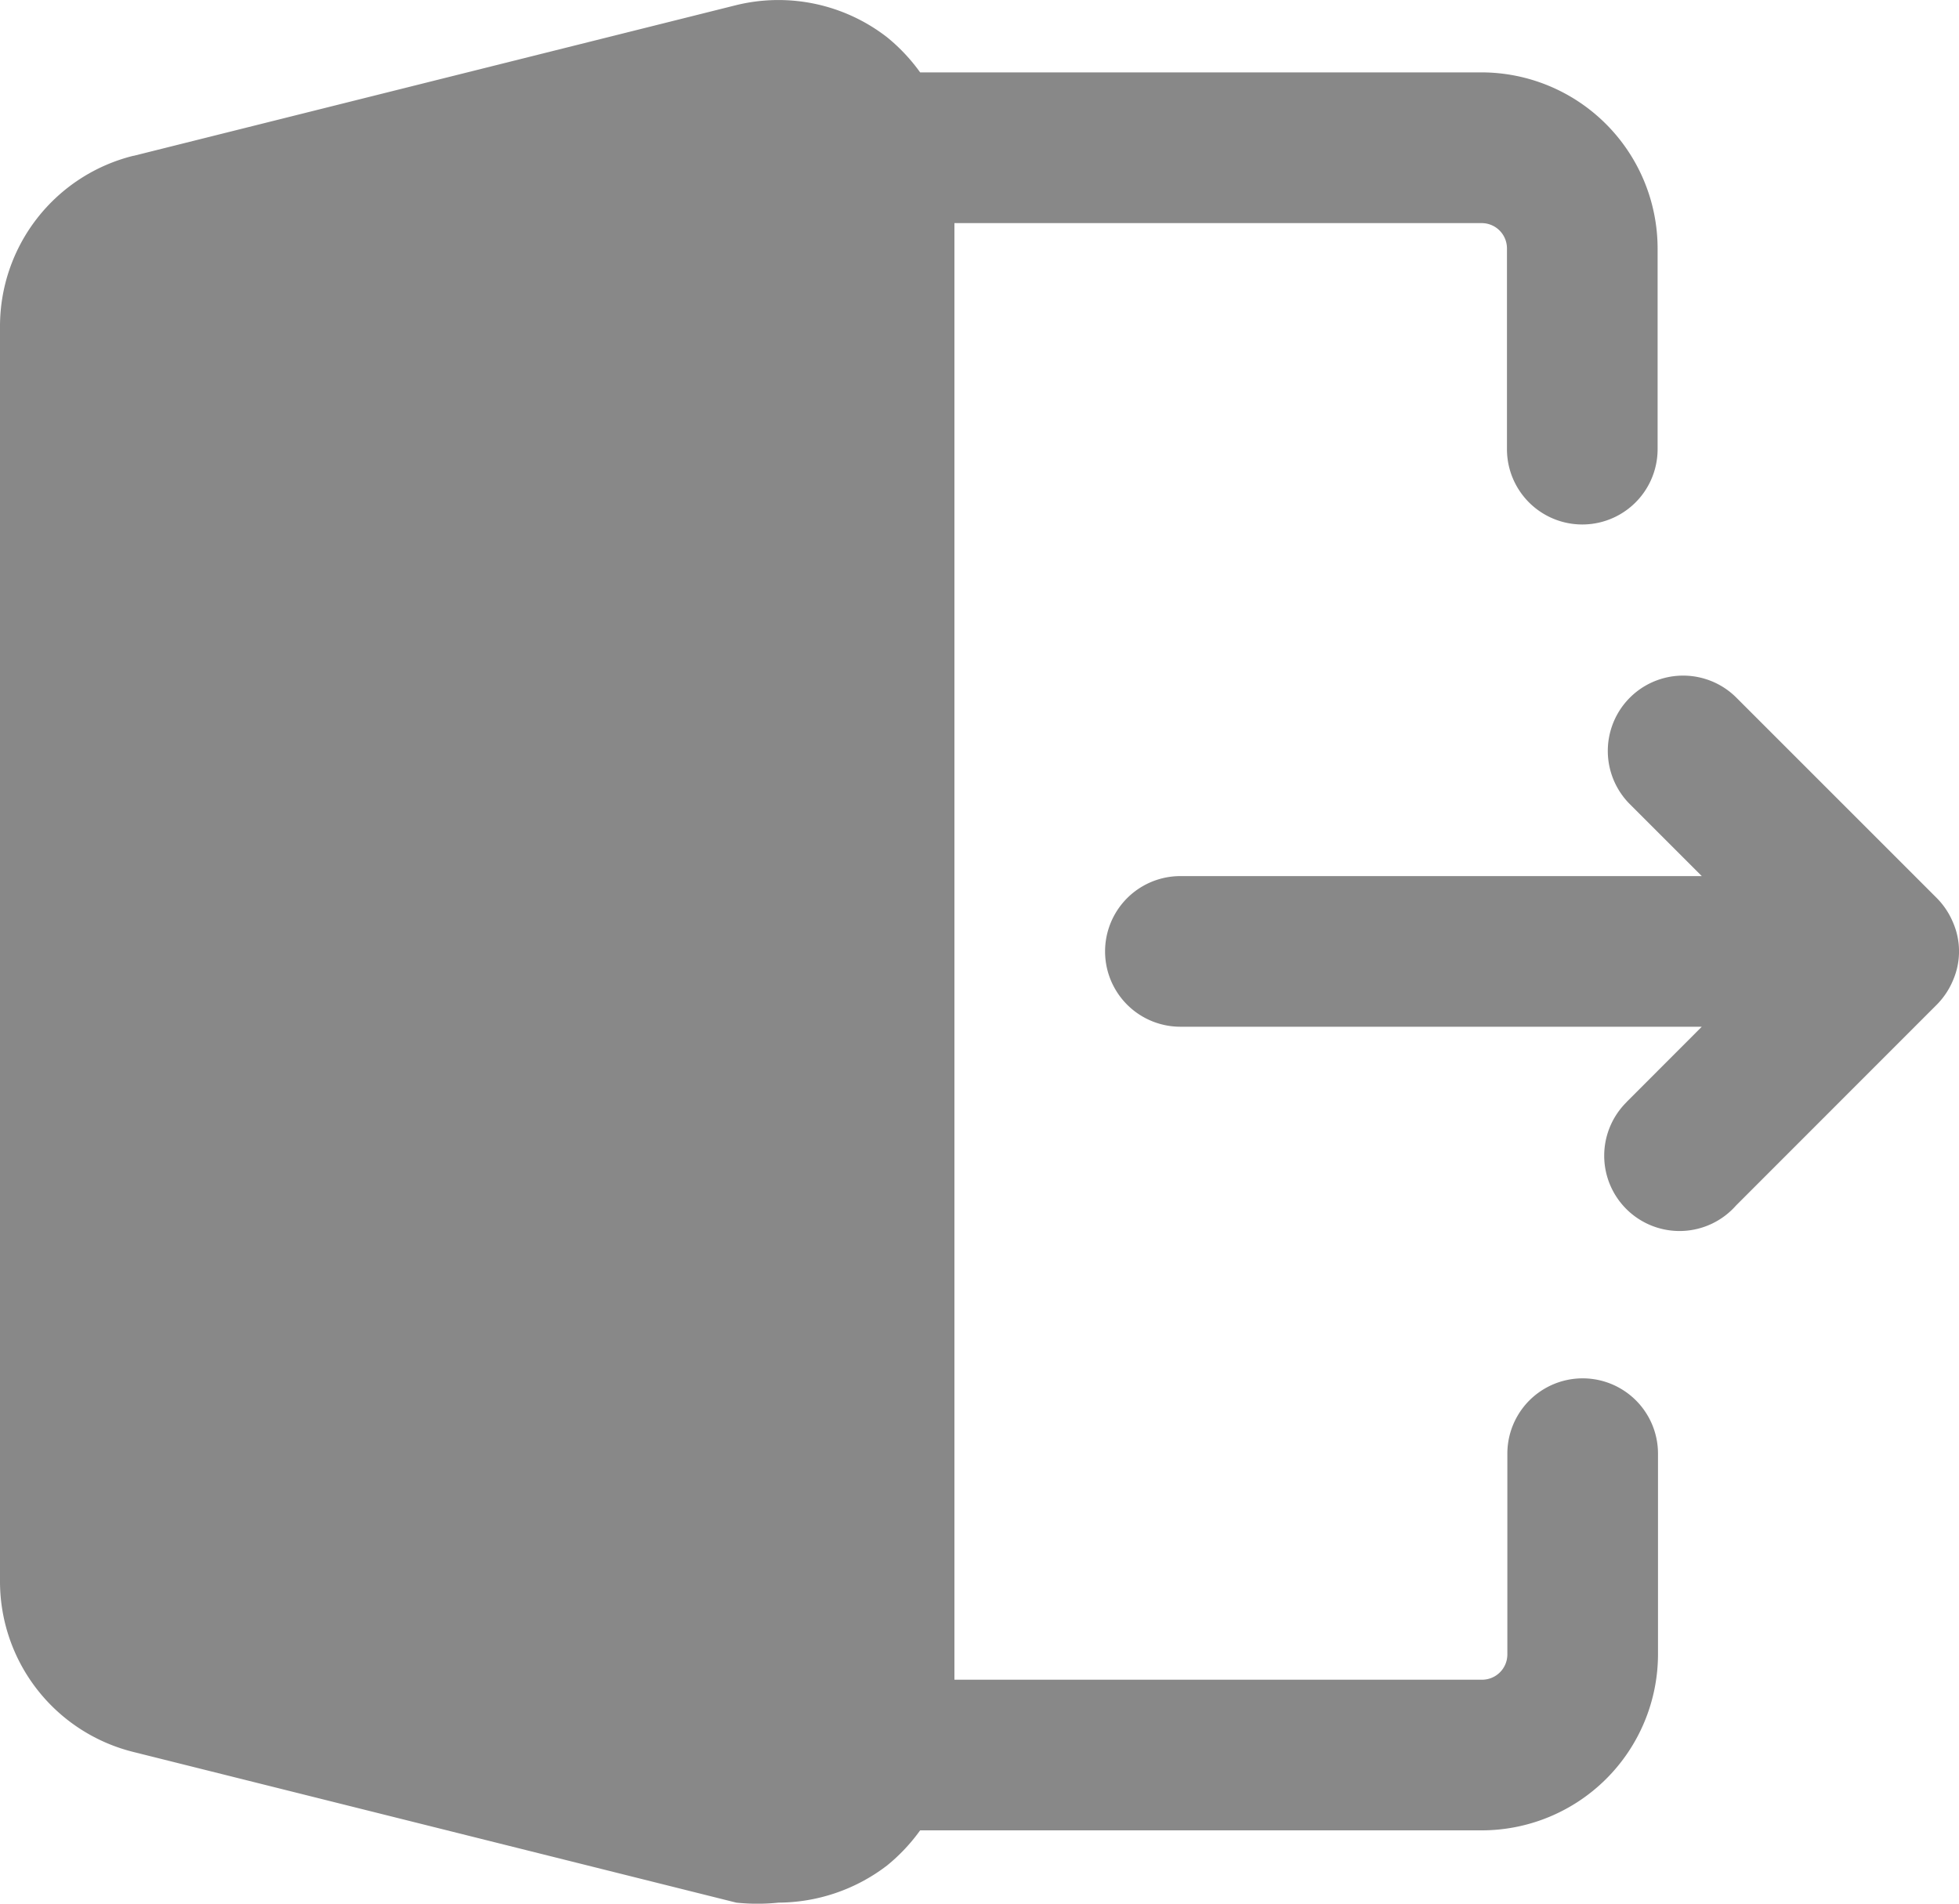 <svg xmlns="http://www.w3.org/2000/svg" width="20" height="19.437" viewBox="0 0 20 19.437"><path d="M17.374,10.483H12.051a.769.769,0,0,1,0-1.538h5.323l-.738-.738a.769.769,0,0,1,1.087-1.088L19.774,9.17a.78.78,0,0,1,.164.246.742.742,0,0,1,0,.595.78.78,0,0,1-.164.246l-2.051,2.052a.769.769,0,1,1-1.12-1.053c.01-.012.022-.023.033-.034ZM1.364,1.59A1.794,1.794,0,0,0,0,3.334V16.145a1.794,1.794,0,0,0,1.363,1.743l6.154,1.538a2.07,2.07,0,0,0,.431,0,1.835,1.835,0,0,0,1.108-.379,1.856,1.856,0,0,0,.338-.359h5.733a1.8,1.8,0,0,0,1.8-1.8V14.842a.769.769,0,0,0-1.538,0v2.052a.258.258,0,0,1-.256.256H9.744V2.278h5.385a.258.258,0,0,1,.256.256V4.586h0a.769.769,0,0,0,1.538,0V2.534a1.8,1.8,0,0,0-1.8-1.795H9.394A1.856,1.856,0,0,0,9.056.38,1.809,1.809,0,0,0,7.518.052L1.364,1.591" transform="translate(0 0)" fill="#888"/></svg>